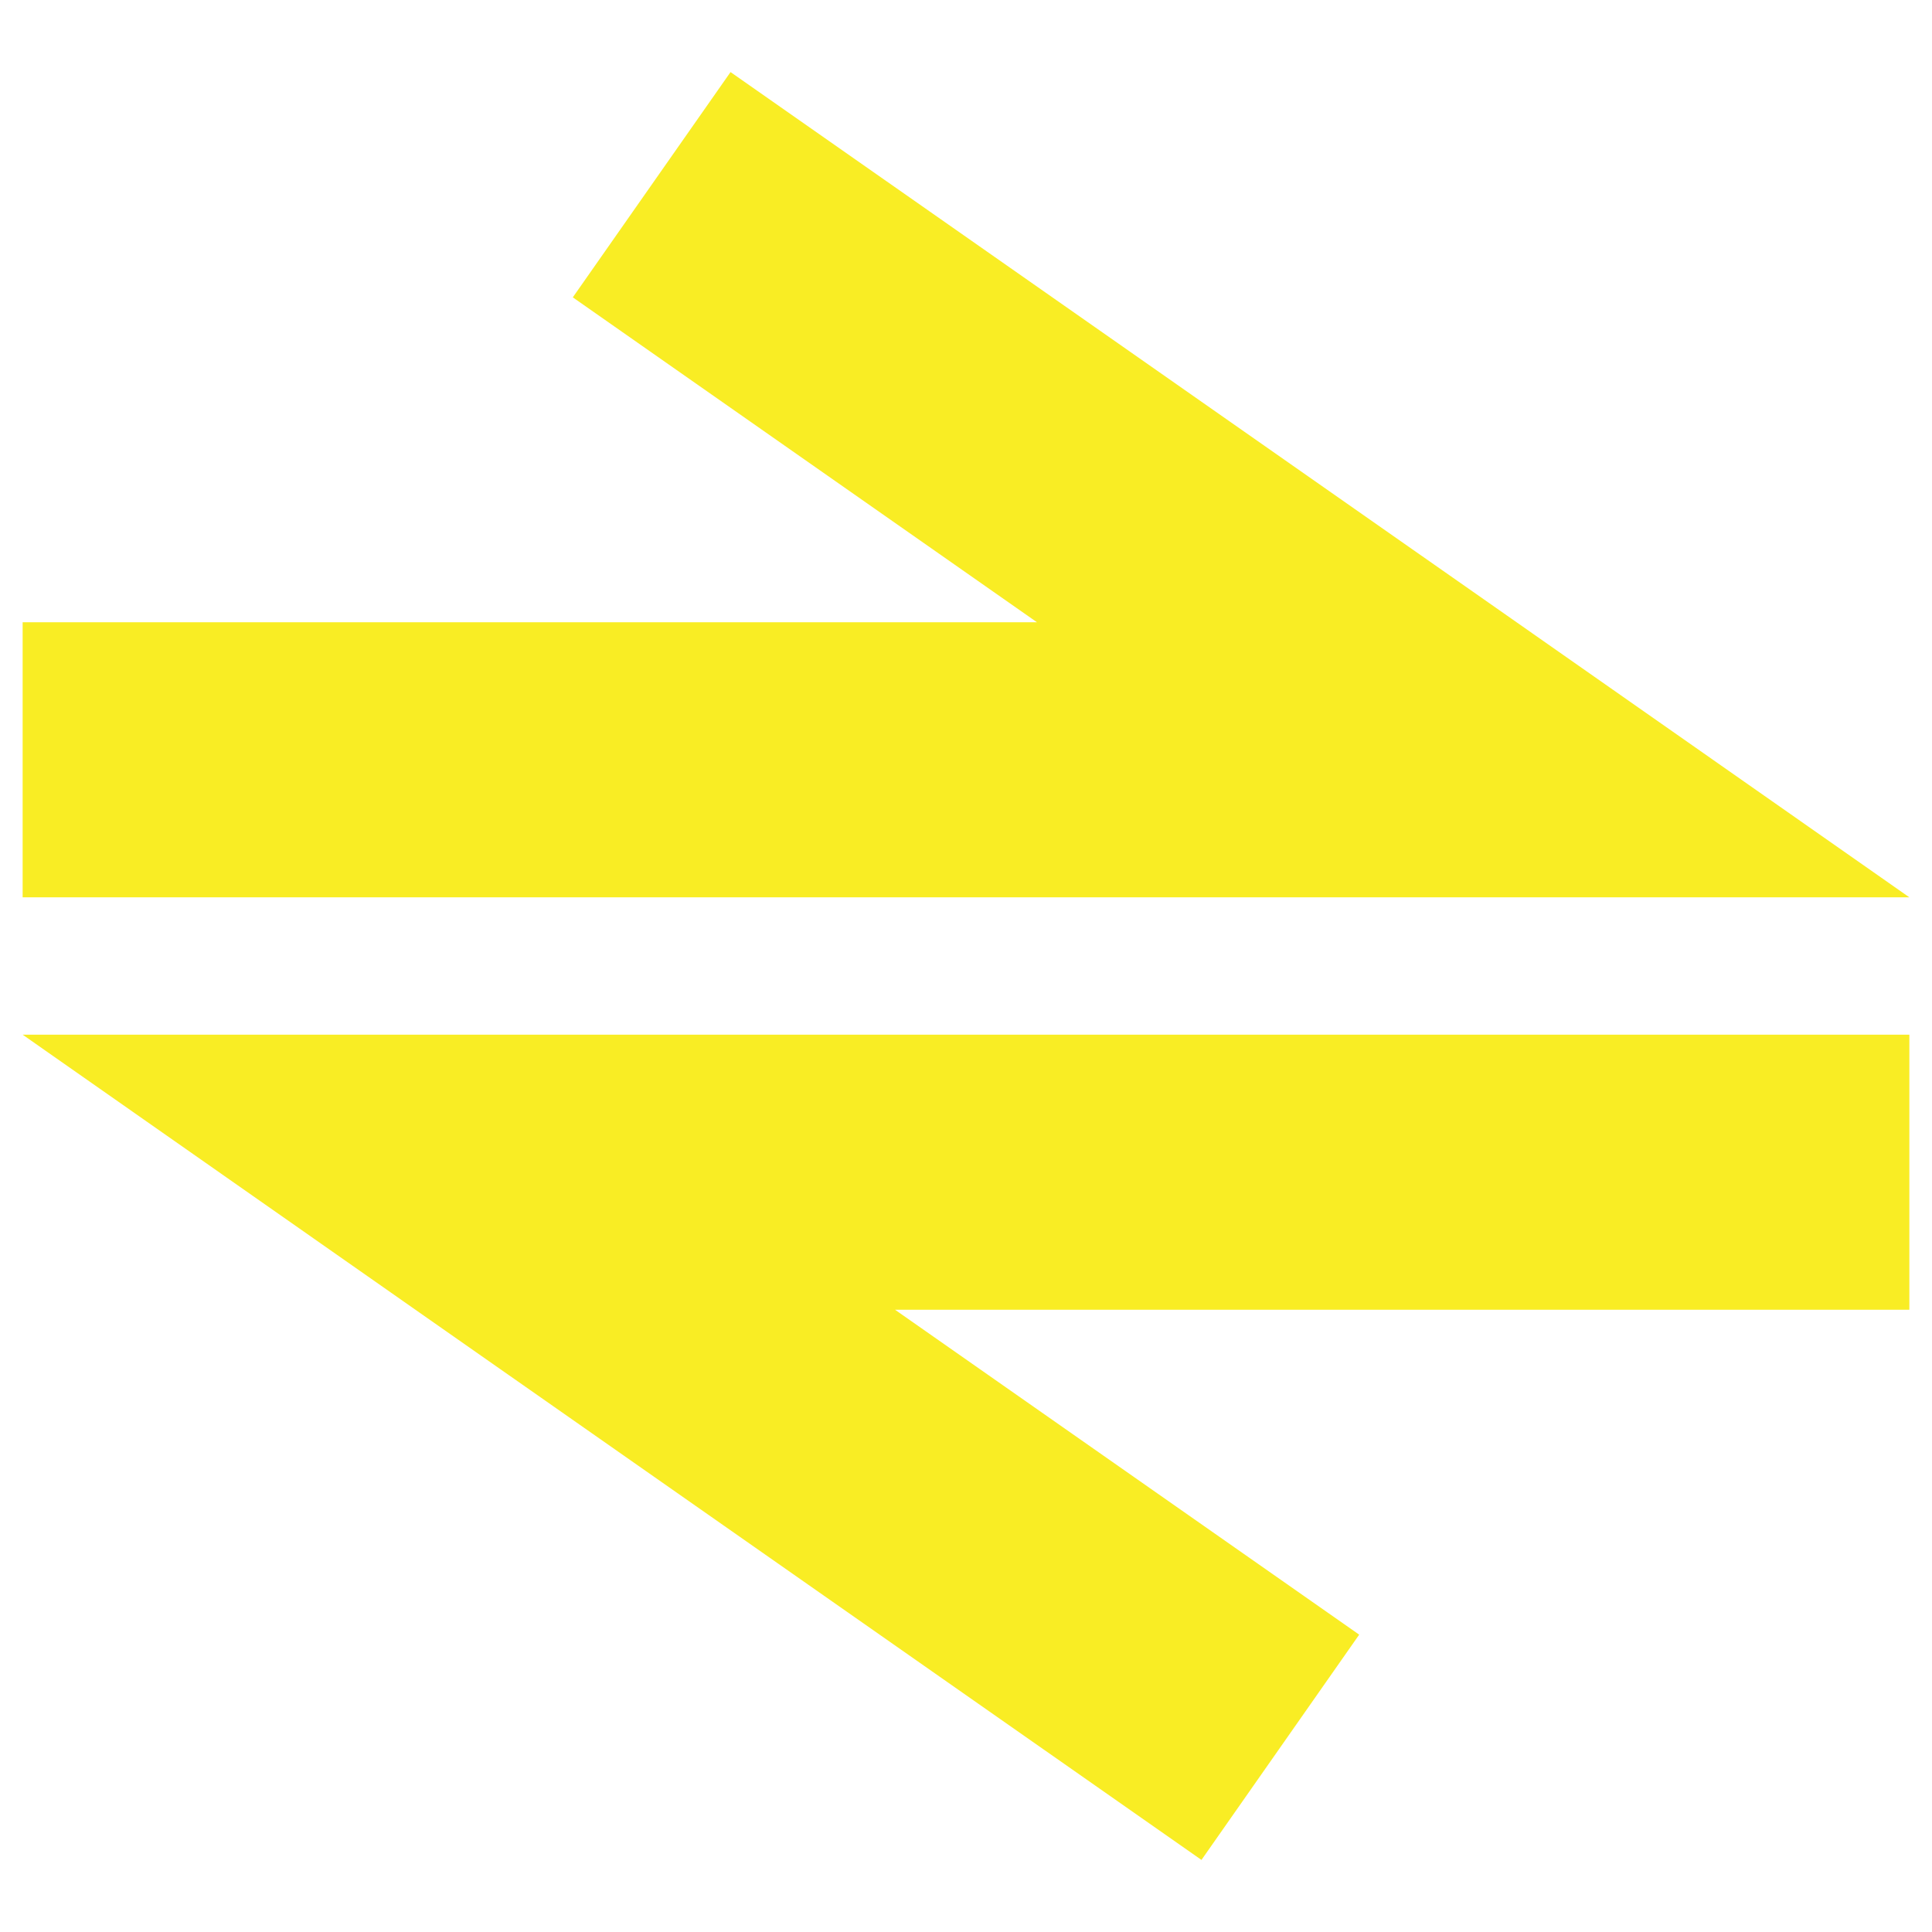 <?xml version="1.0" encoding="utf-8"?>
<!-- Generator: Adobe Illustrator 25.0.0, SVG Export Plug-In . SVG Version: 6.00 Build 0)  -->
<svg version="1.1" id="Layer_1" xmlns="http://www.w3.org/2000/svg" xmlns:xlink="http://www.w3.org/1999/xlink" x="0px" y="0px"
	 viewBox="0 0 512 512" style="enable-background:new 0 0 512 512;" xml:space="preserve">
<style type="text/css">
	.st0{fill:#F9ED24;}
</style>
<g>
	<polygon class="st0" points="506,237.8 401.9,164.9 193.6,19.1 151.8,78.8 274.8,164.9 6,164.9 6,237.8 378.9,237.8 	"/>
	<polygon class="st0" points="6,274.2 110.1,347.1 318.4,492.9 360.2,433.2 237.2,347.1 506,347.1 506,274.2 133.1,274.2 	"/>
</g>
</svg>
